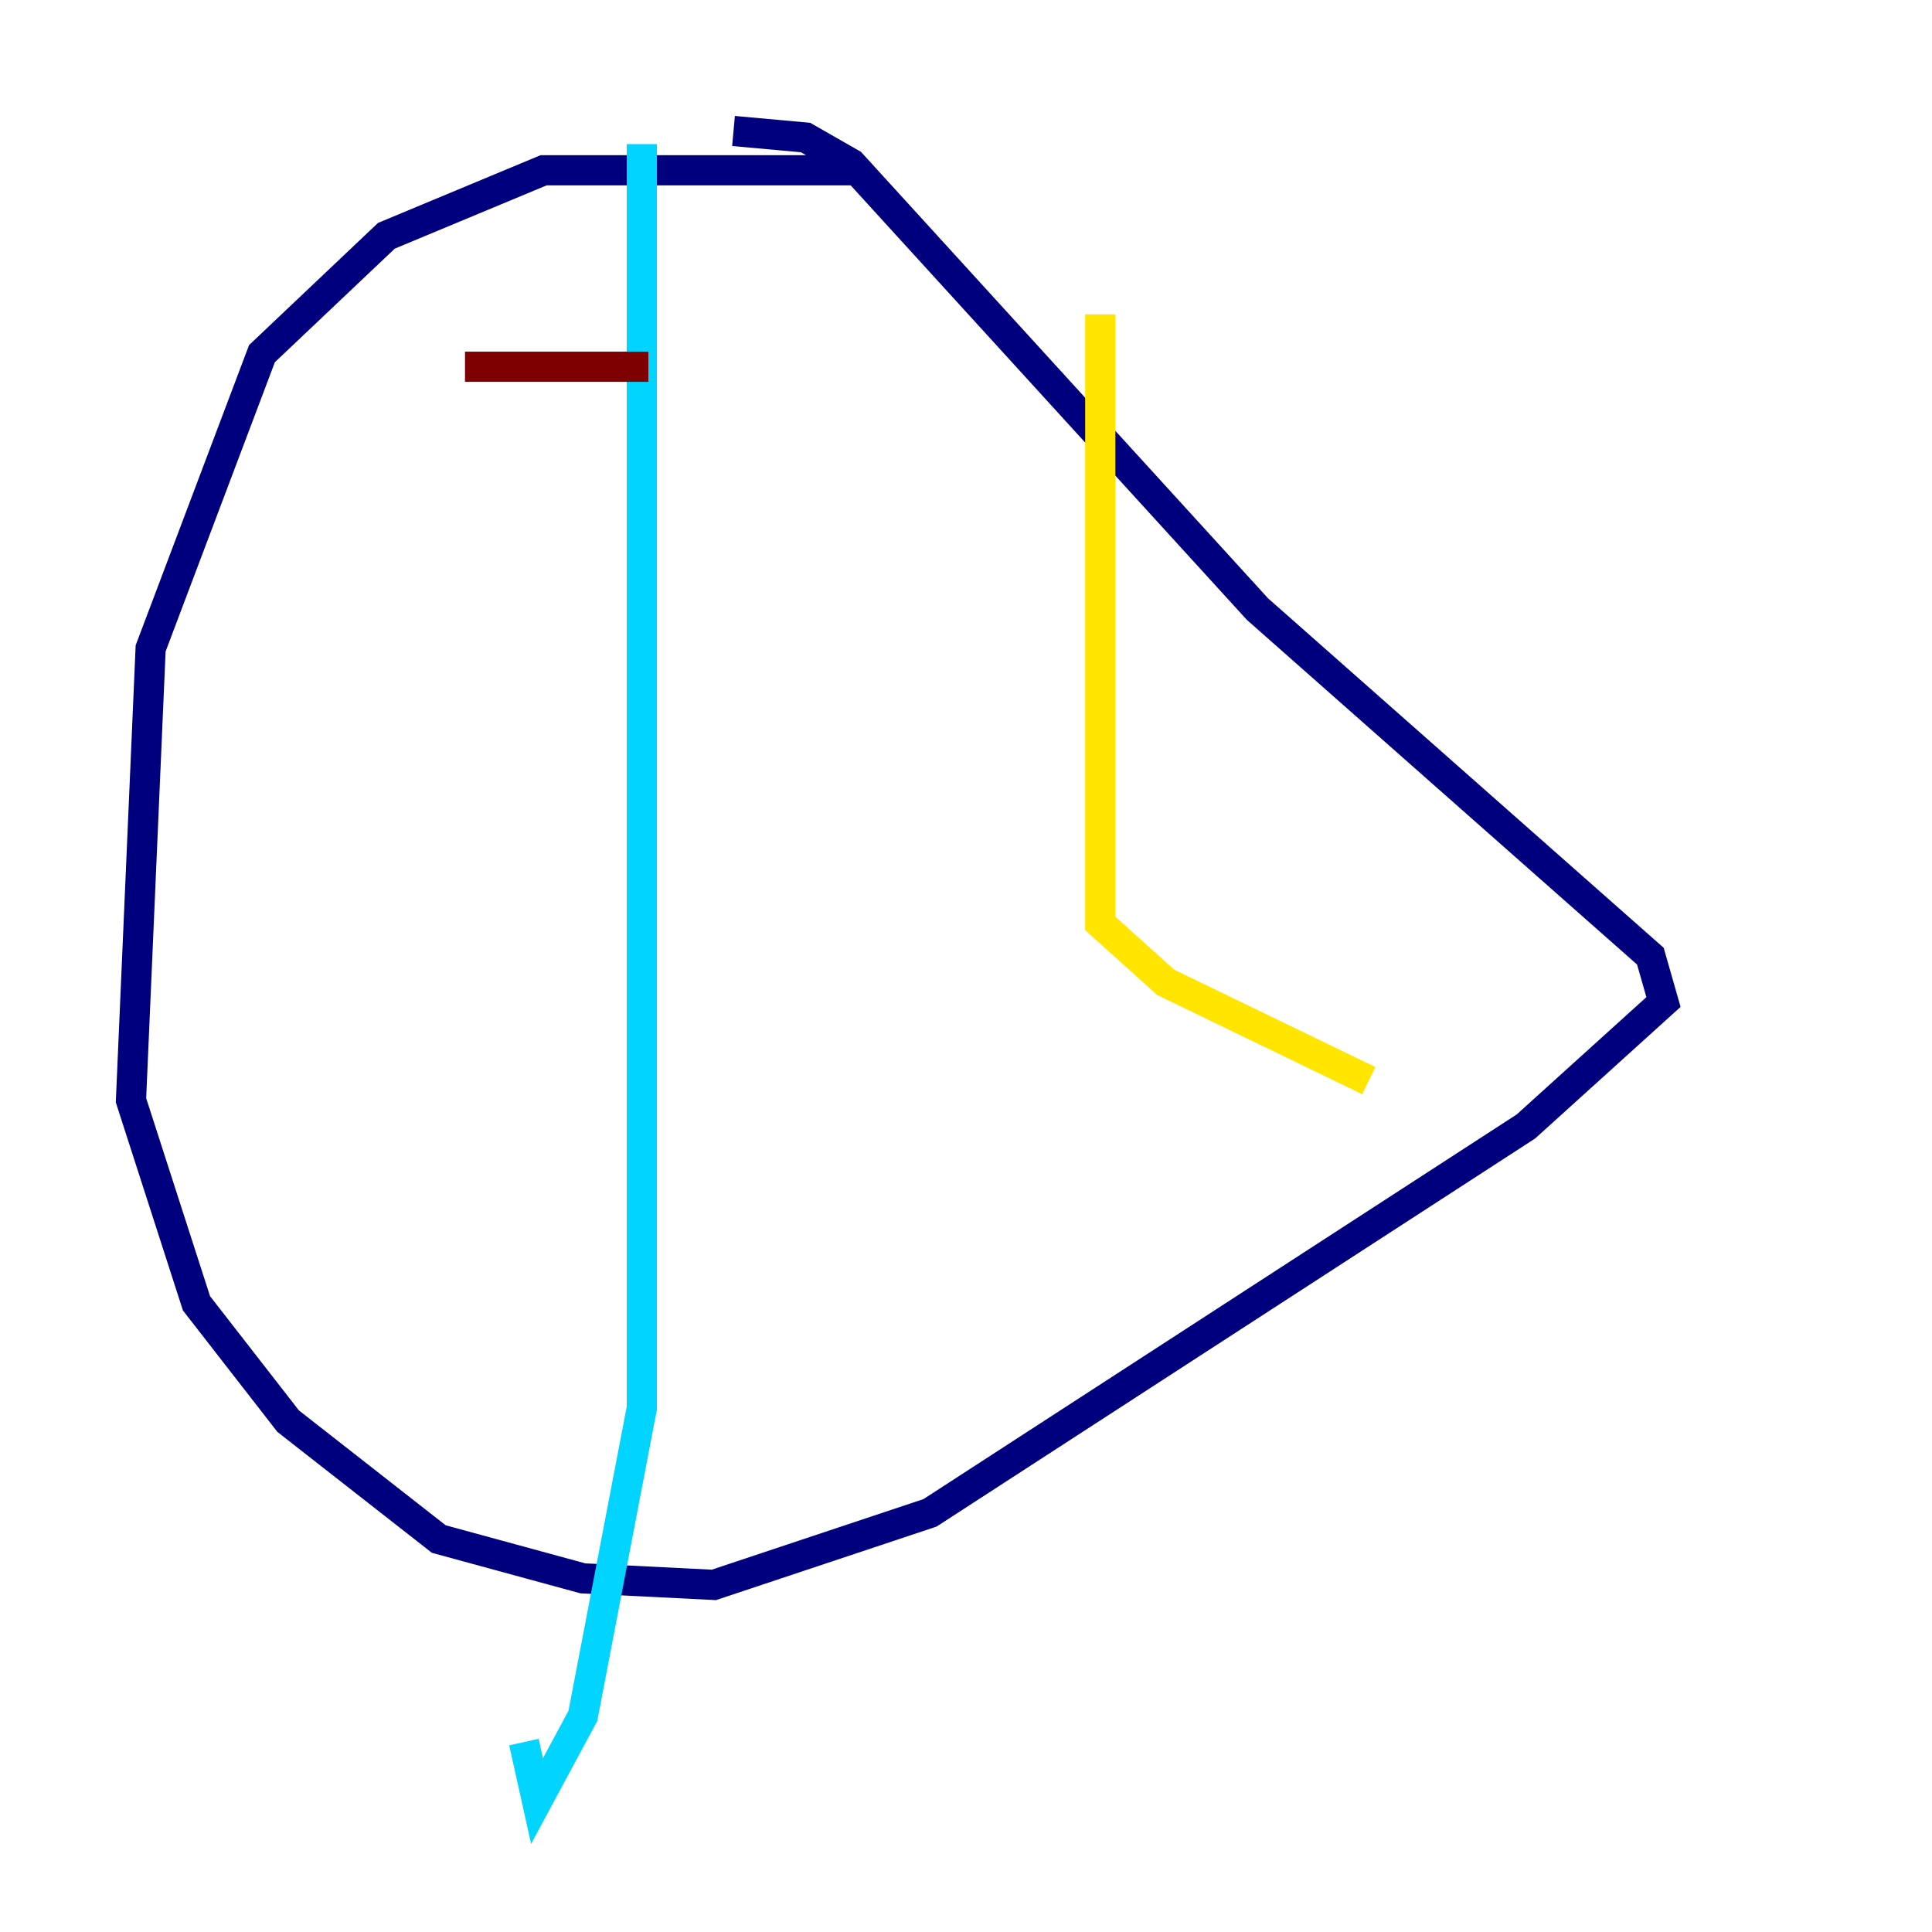 <?xml version="1.0" encoding="utf-8" ?>
<svg baseProfile="tiny" height="128" version="1.2" viewBox="0,0,128,128" width="128" xmlns="http://www.w3.org/2000/svg" xmlns:ev="http://www.w3.org/2001/xml-events" xmlns:xlink="http://www.w3.org/1999/xlink"><defs /><polyline fill="none" points="56.407,11.281 36.014,11.281 25.6,15.62 17.356,23.43 9.98,42.956 8.678,72.895 13.017,86.346 19.091,94.156 29.071,101.966 38.617,104.57 47.295,105.003 61.614,100.231 101.098,74.63 110.21,66.386 109.342,63.349 83.308,40.352 56.407,10.848 53.37,9.112 48.597,8.678" stroke="#00007f" stroke-width="2" /><polyline fill="none" points="42.522,9.546 42.522,93.288 38.617,113.681 35.58,119.322 34.712,115.417" stroke="#00d4ff" stroke-width="2" /><polyline fill="none" points="72.895,20.827 72.895,61.18 77.234,65.085 90.685,71.593" stroke="#ffe500" stroke-width="2" /><polyline fill="none" points="30.807,24.298 42.956,24.298" stroke="#7f0000" stroke-width="2" /></svg>